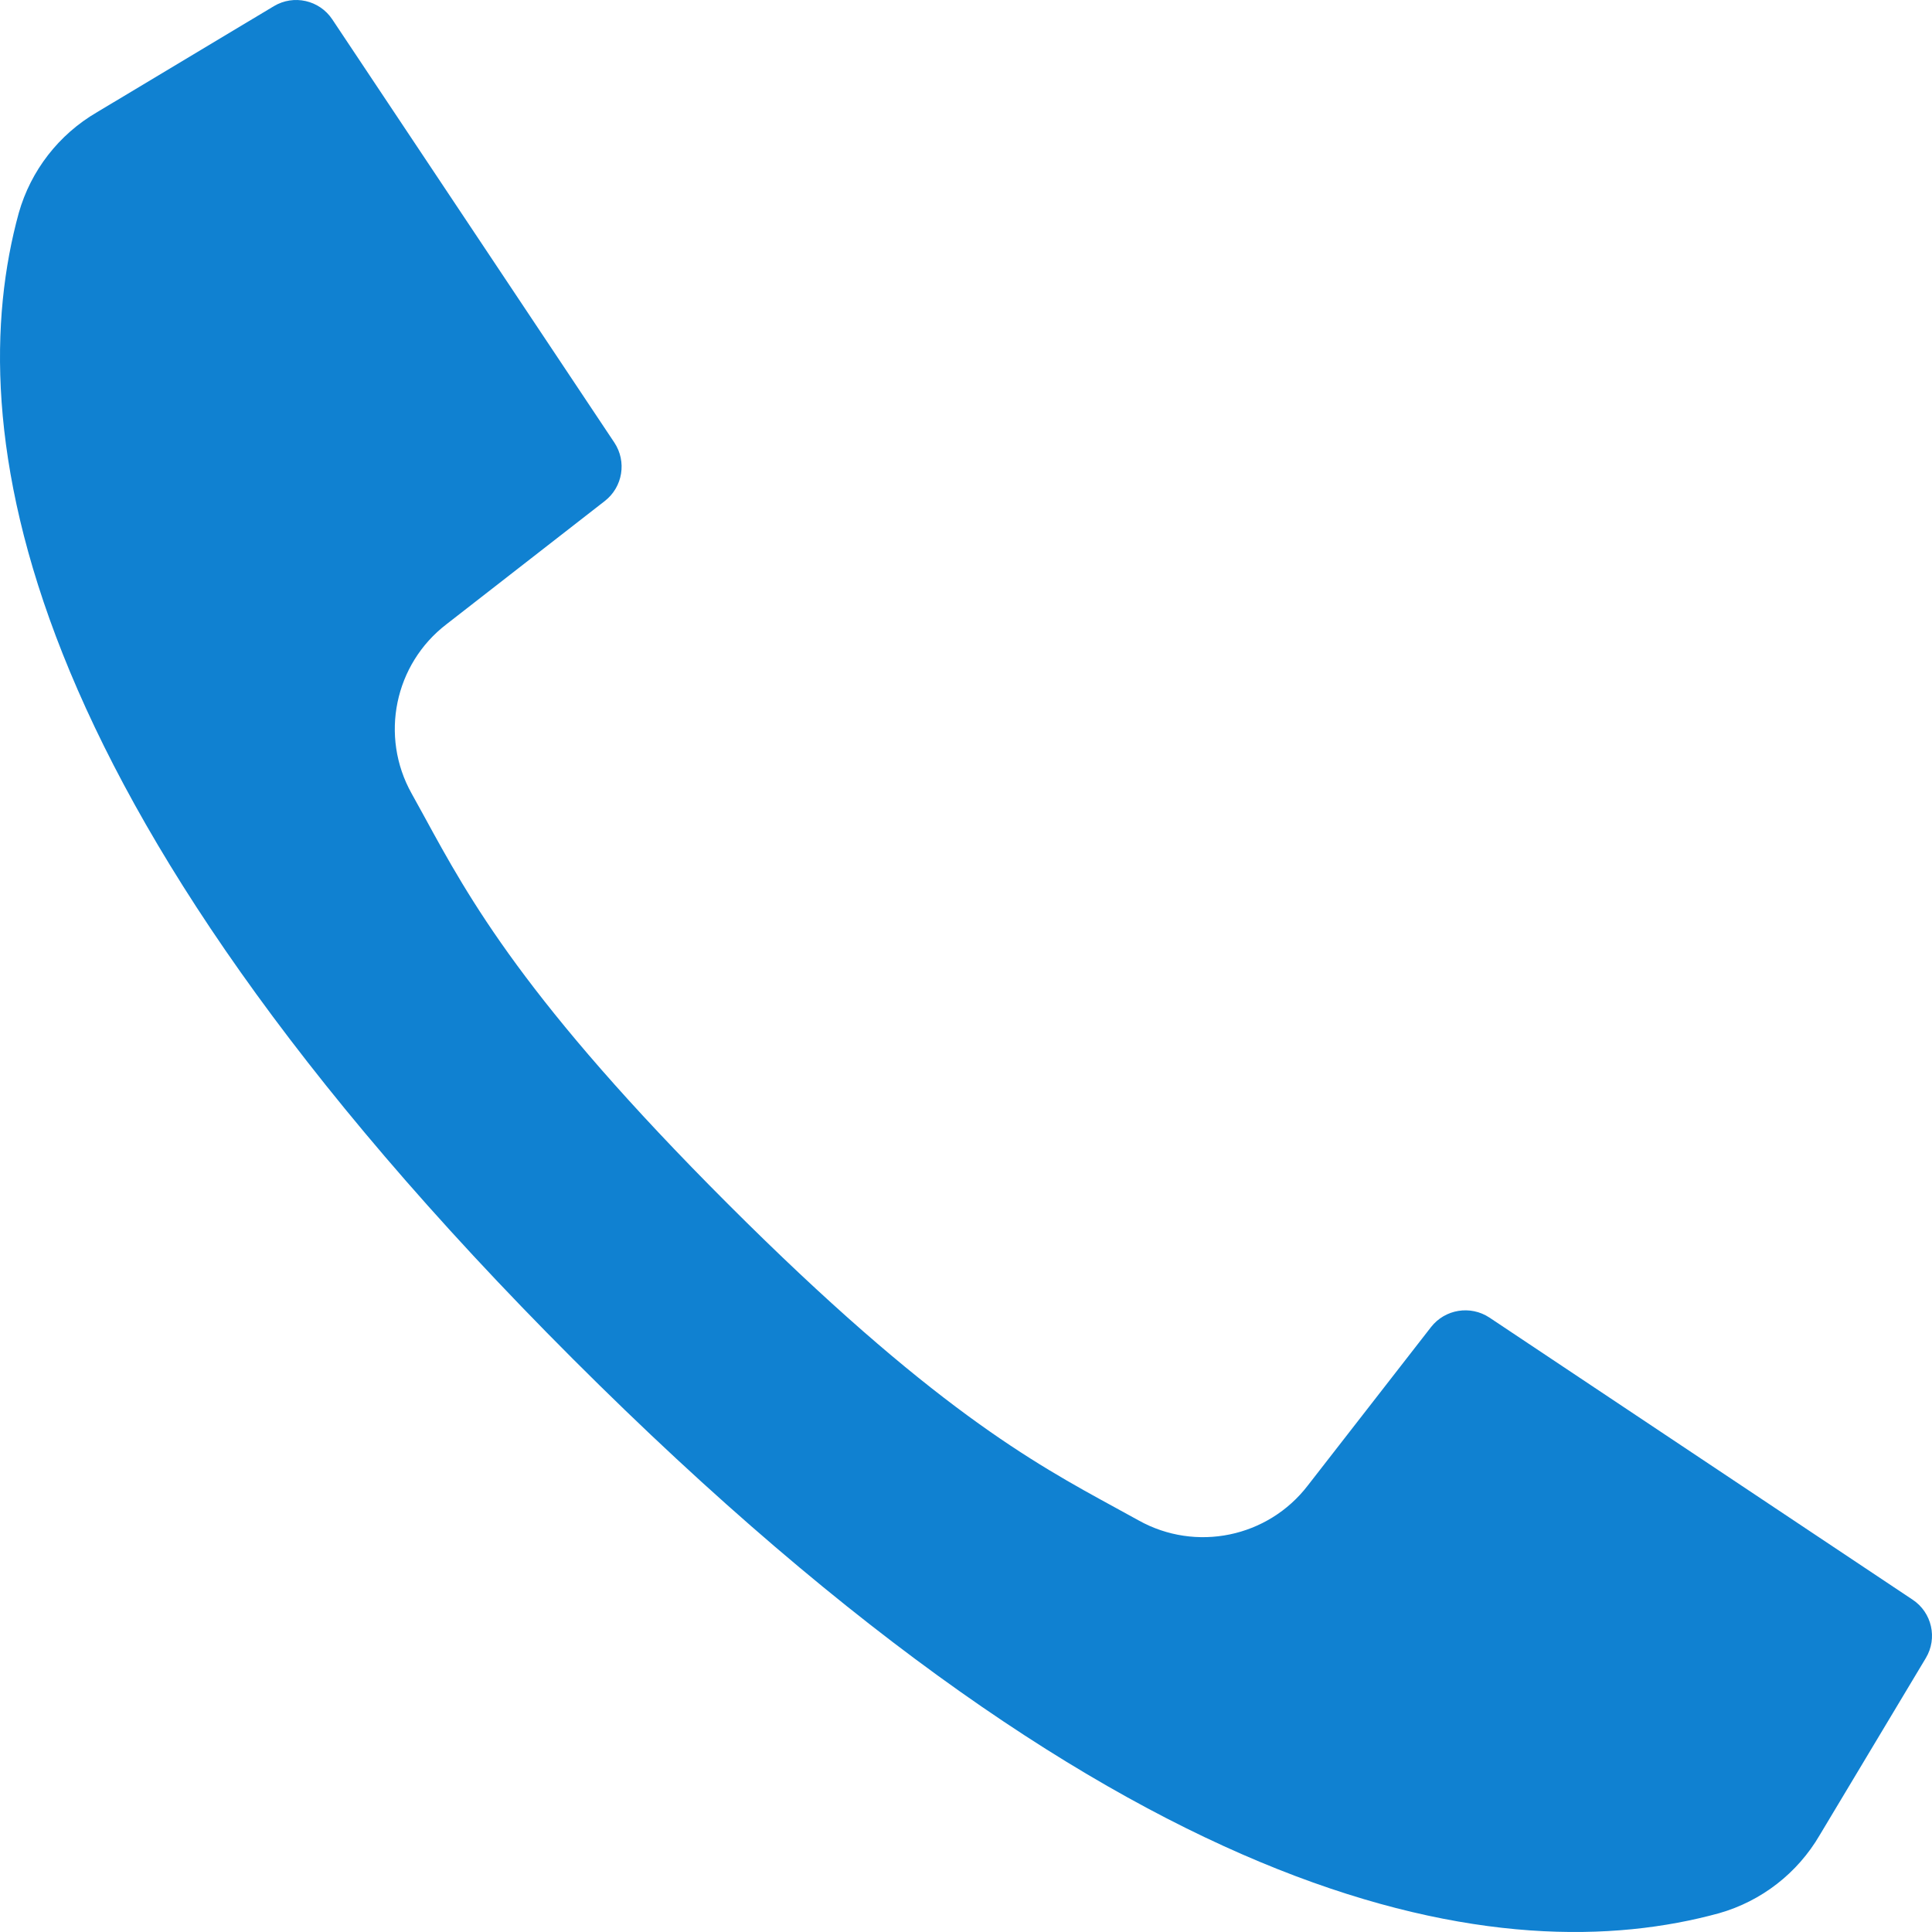 <svg width="200" height="200" viewBox="0 0 200 200" fill="none" xmlns="http://www.w3.org/2000/svg">
<path d="M198.002 165.605L154.182 136.392C152.221 135.098 149.596 135.524 148.145 137.372L135.386 153.775C131.251 159.164 123.788 160.702 117.859 157.387L115.5 156.092C106.989 151.449 96.394 145.673 75.361 124.641C54.328 103.609 48.548 93.014 43.909 84.499L42.609 82.141C39.295 76.213 40.833 68.752 46.221 64.619L62.621 51.855C64.47 50.406 64.897 47.78 63.6 45.82L34.391 1.996C33.062 0.008 30.408 -0.591 28.355 0.636L10.02 11.63C6.086 13.926 3.193 17.654 1.946 22.034C-4.076 43.962 0.989 82.358 59.31 140.682C117.631 199.005 156.02 204.08 177.967 198.053C182.349 196.804 186.077 193.91 188.372 189.974L199.362 171.64C200.592 169.588 199.993 166.932 198.002 165.605Z" fill="#1081D1"/>
</svg>
